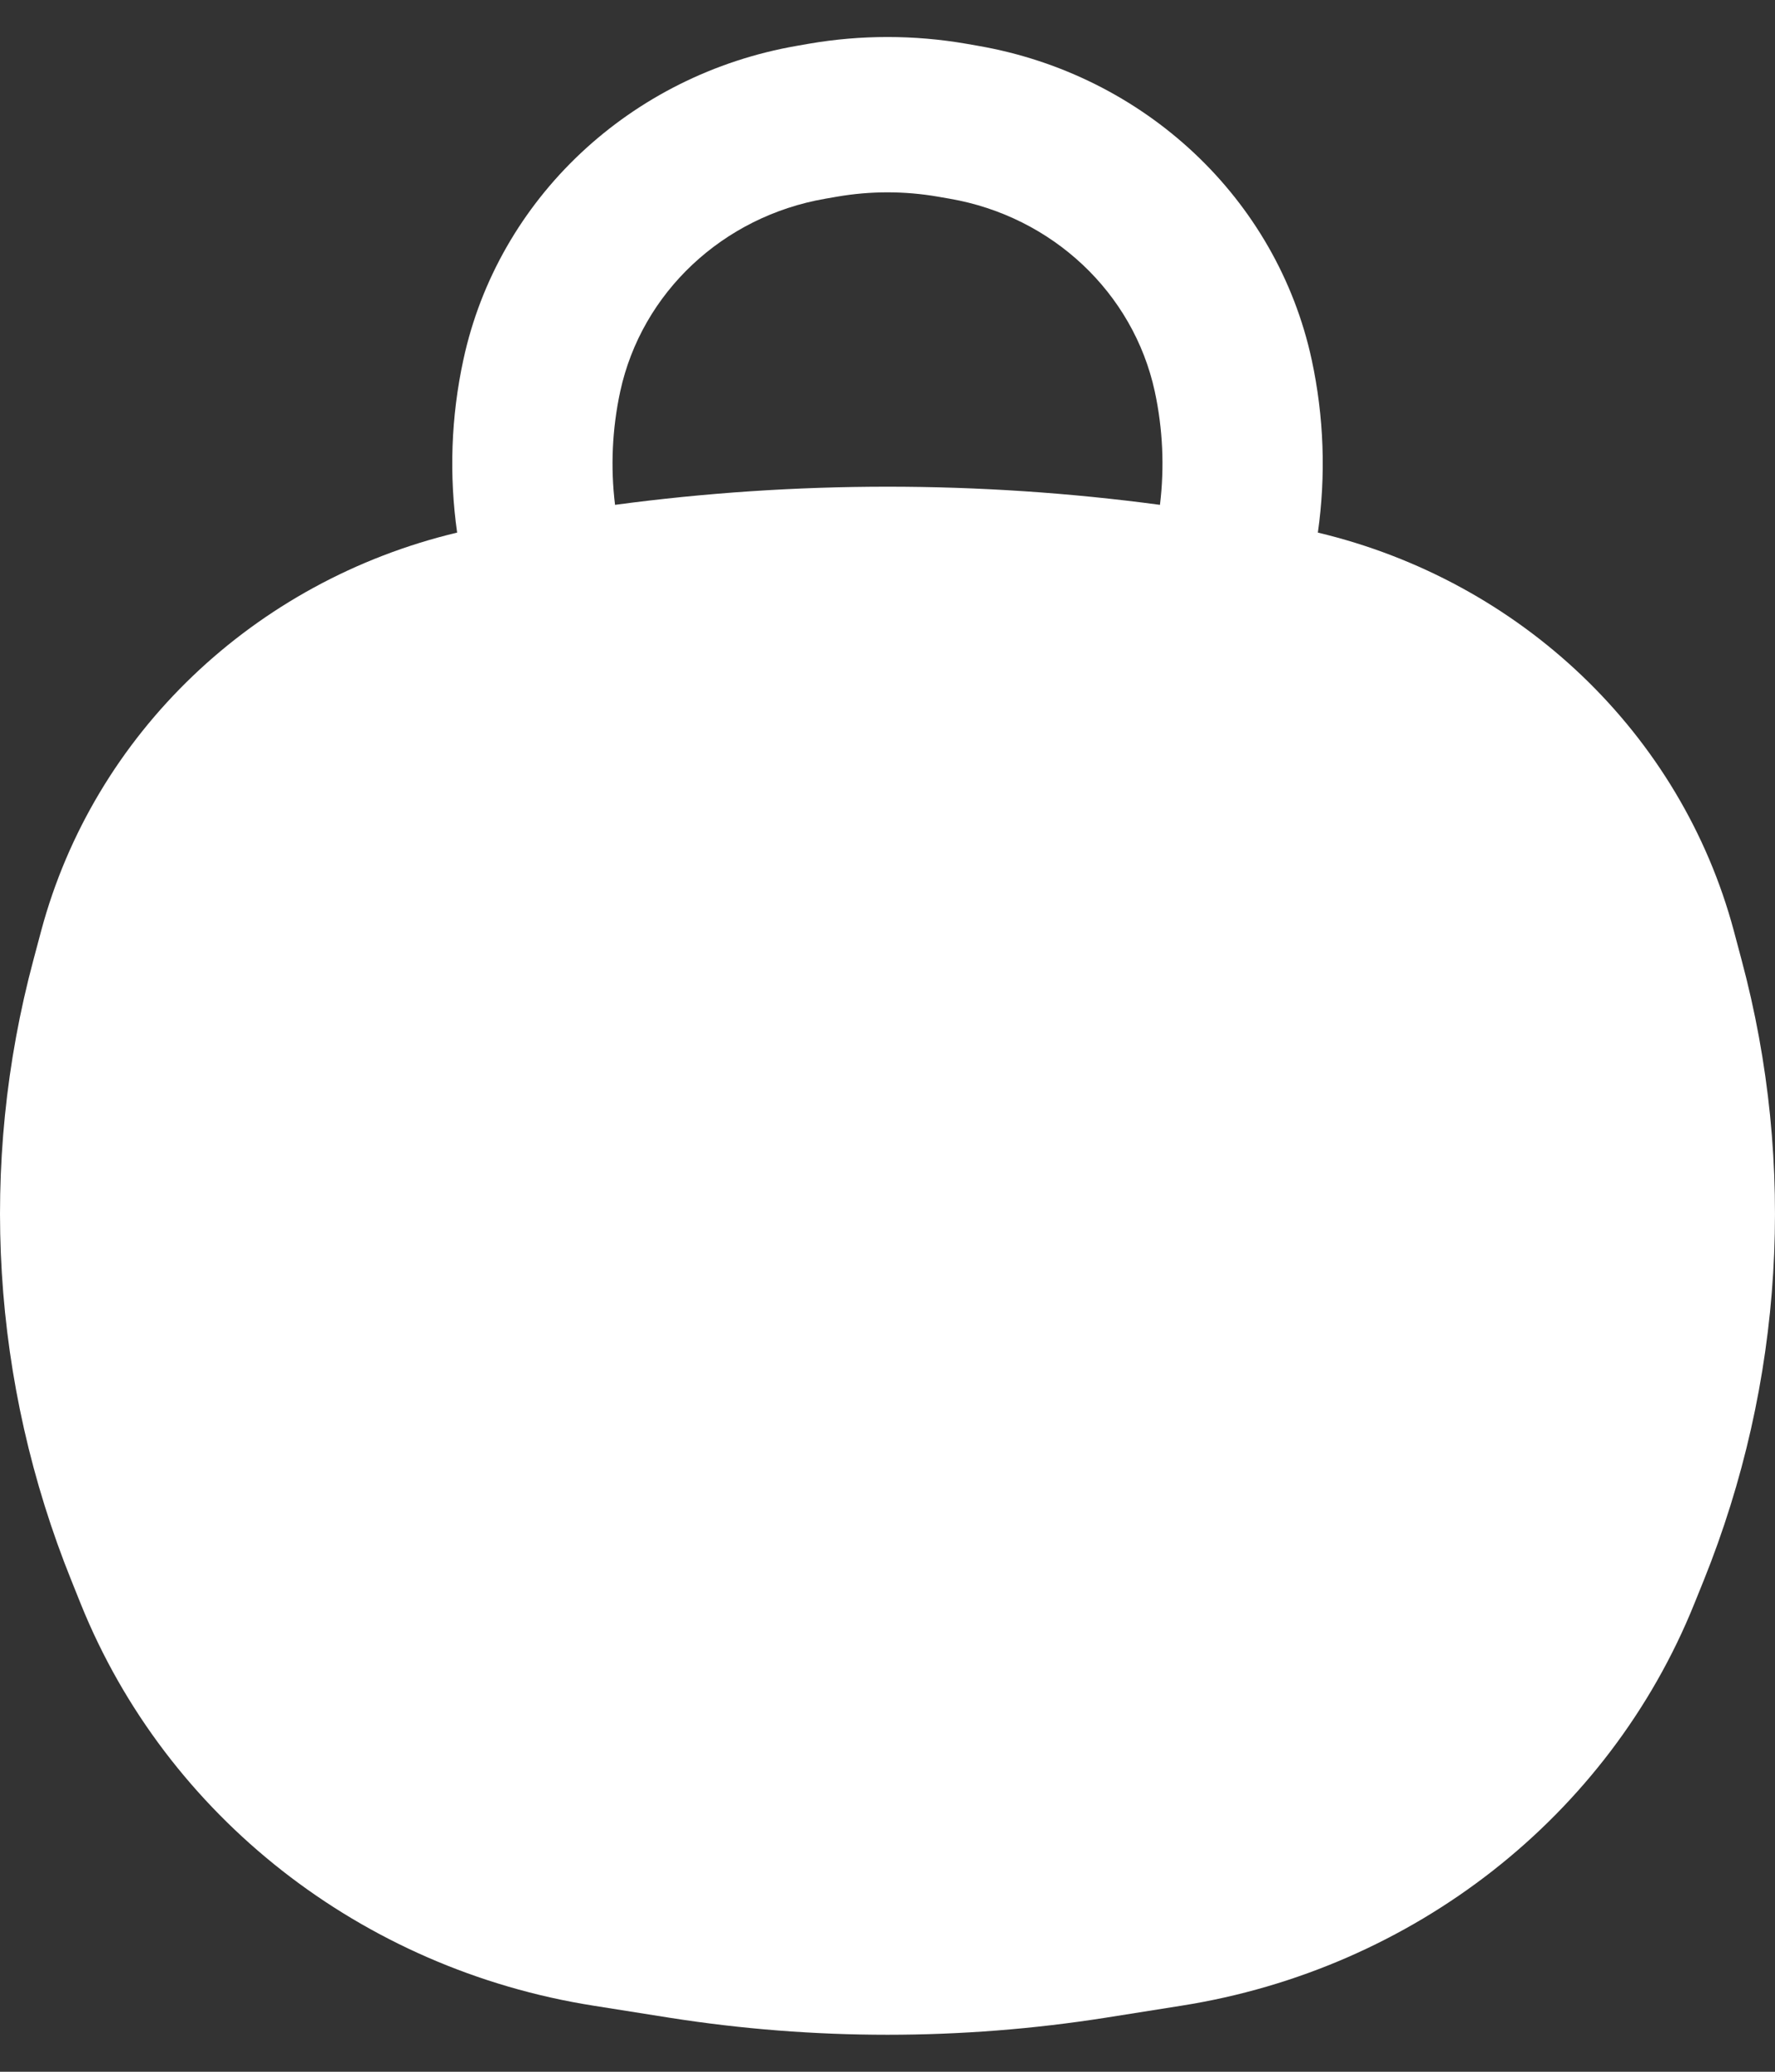 <svg width="24" height="28" viewBox="0 0 24 28" fill="none" xmlns="http://www.w3.org/2000/svg">
<rect x="0" y="0" width="24" height="28" fill="#333333" stroke="none"/>
<path fill-rule="evenodd" clip-rule="evenodd" d="M17.735 4.859C17.902 5.633 17.929 6.424 17.819 7.198C20.564 7.853 22.729 9.915 23.443 12.579L23.547 12.969C24.293 15.749 24.114 18.687 23.035 21.363L22.908 21.677C21.75 24.547 19.114 26.612 15.975 27.107L14.953 27.269C12.997 27.577 11.003 27.577 9.047 27.269L8.025 27.107C4.886 26.612 2.25 24.547 1.092 21.677L0.966 21.363C-0.114 18.687 -0.293 15.749 0.453 12.969L0.557 12.579C1.272 9.915 3.436 7.853 6.181 7.198C6.071 6.424 6.098 5.633 6.266 4.859C6.736 2.687 8.521 1.009 10.777 0.619L10.937 0.591C11.64 0.47 12.36 0.47 13.063 0.591L13.223 0.619C15.479 1.009 17.264 2.687 17.735 4.859ZM11.318 2.658C11.769 2.58 12.231 2.58 12.682 2.658L12.843 2.686C14.228 2.926 15.324 3.956 15.614 5.291C15.723 5.797 15.746 6.315 15.684 6.823C13.239 6.496 10.761 6.496 8.316 6.823C8.254 6.315 8.277 5.797 8.386 5.291C8.676 3.956 9.772 2.926 11.157 2.686L11.318 2.658Z" fill="white"/>
</svg>
